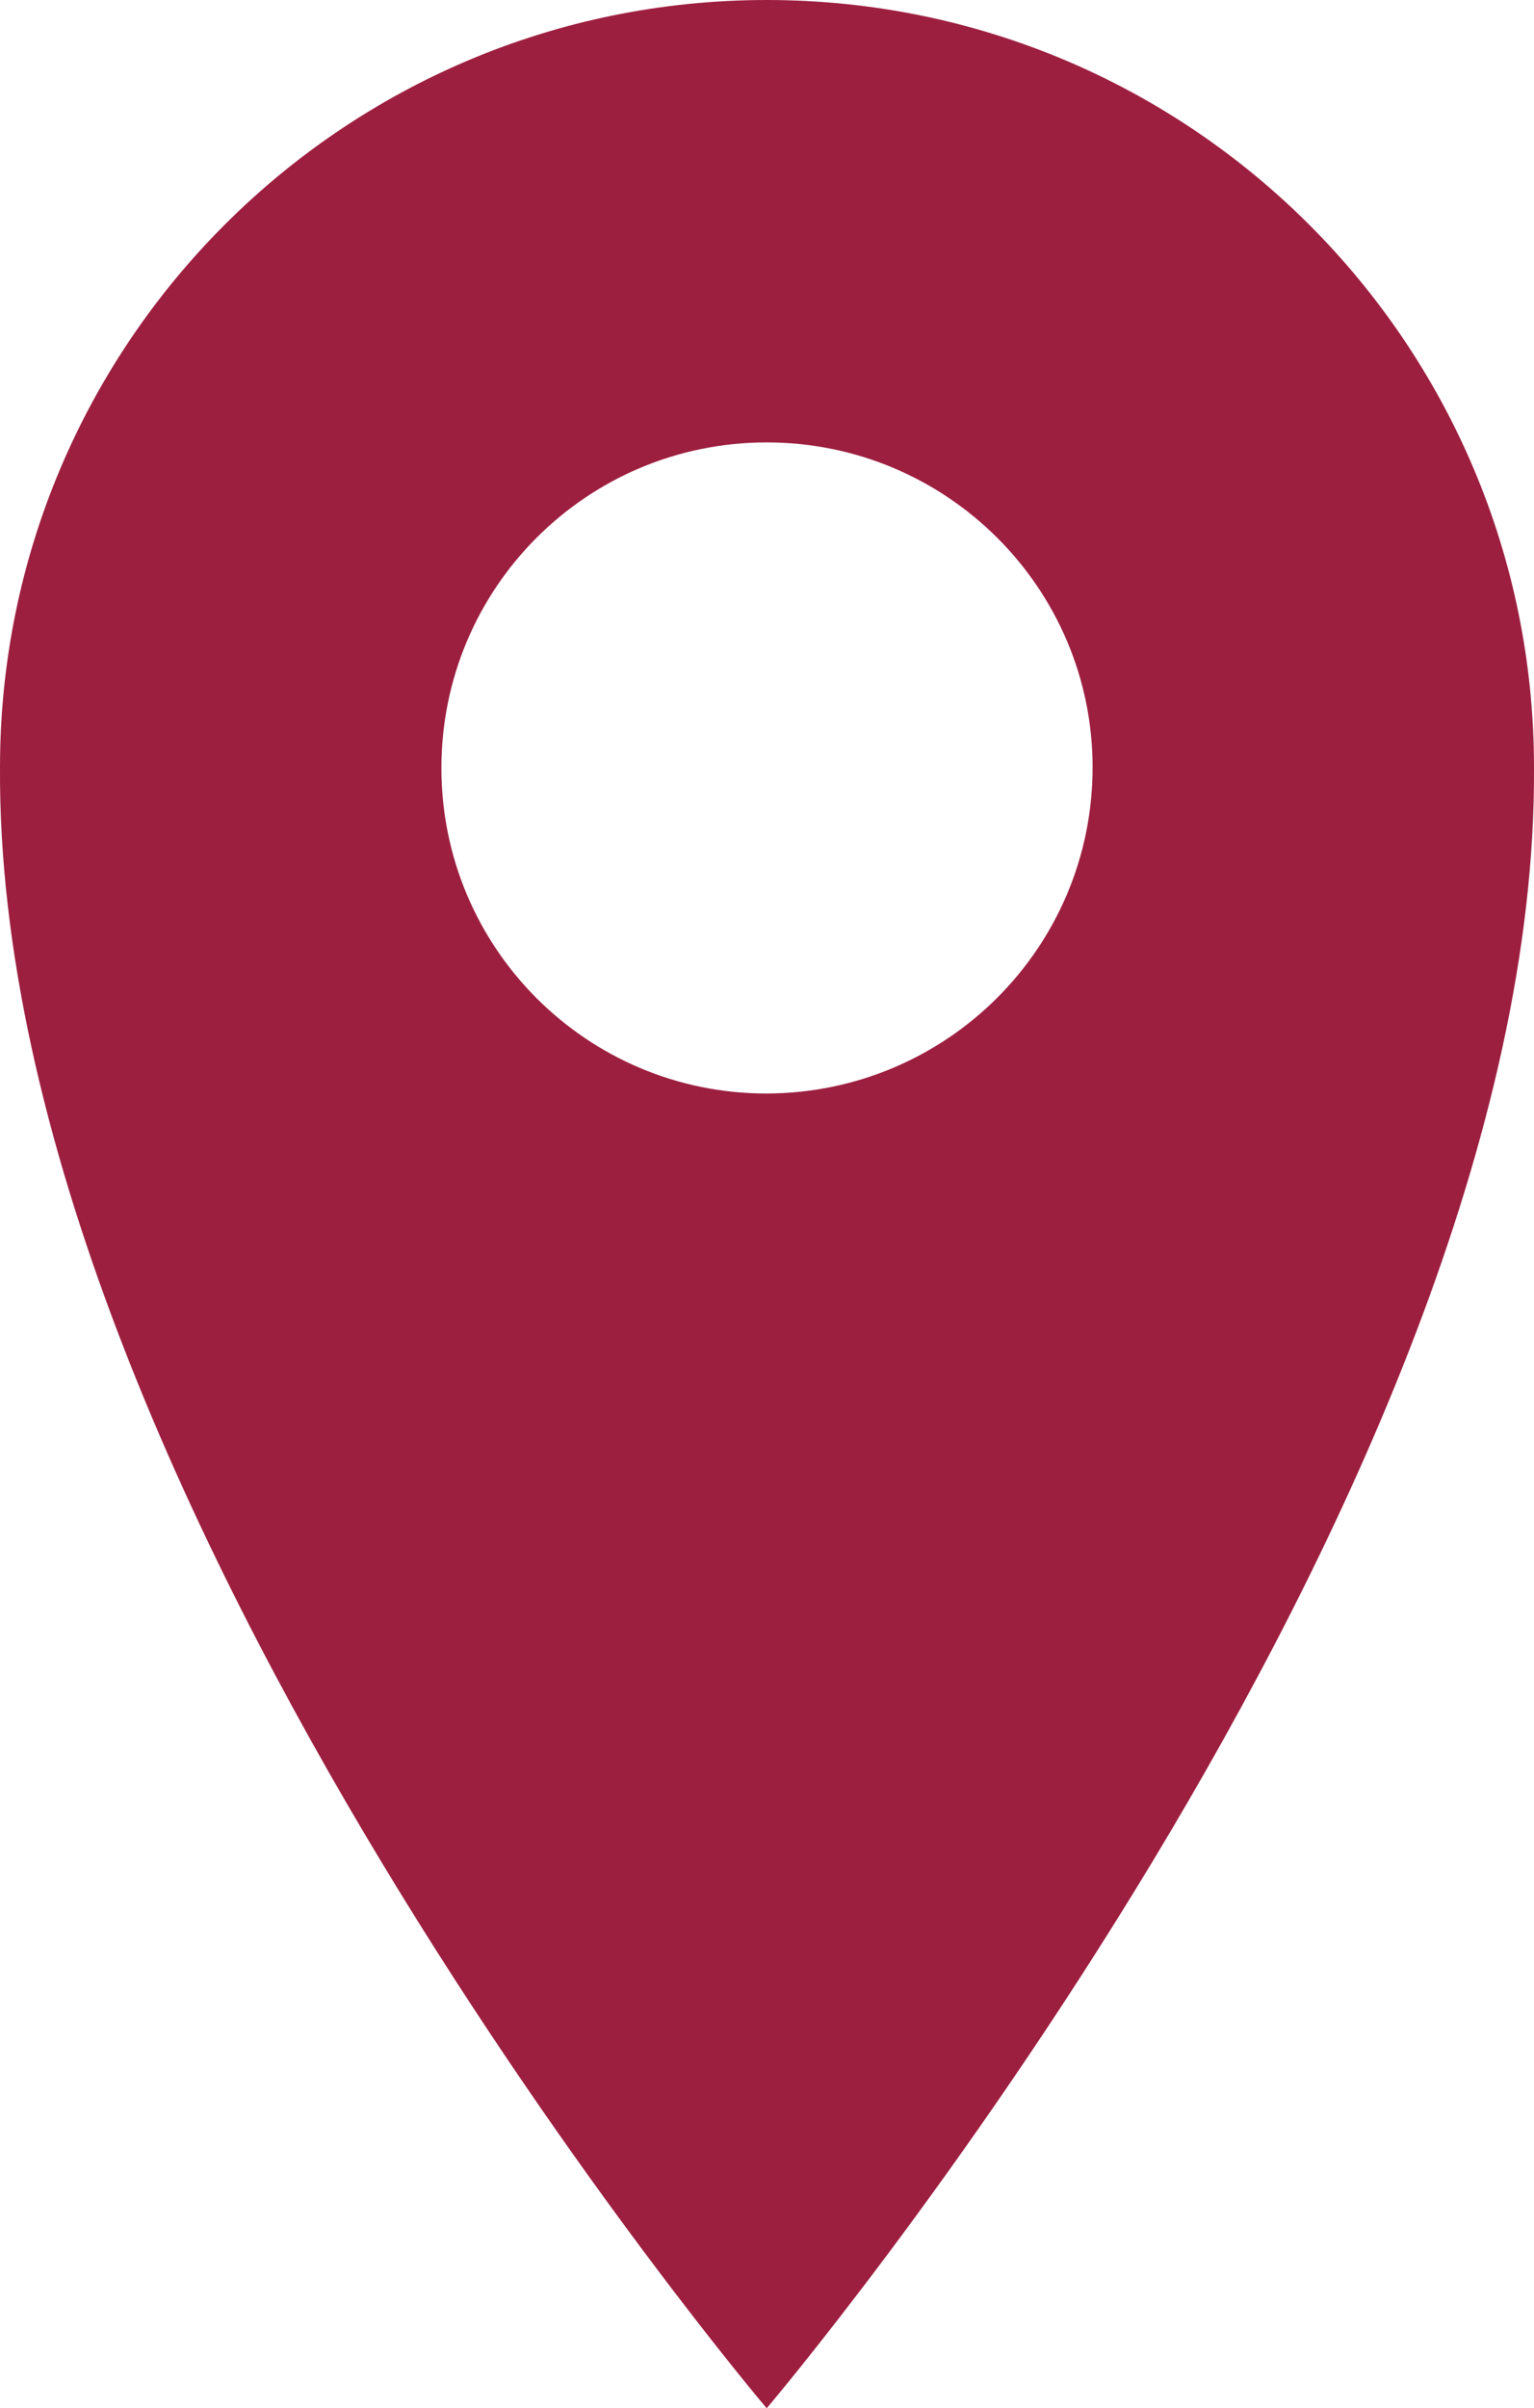 <?xml version="1.0" encoding="utf-8"?>
<!-- Generator: Adobe Illustrator 24.2.0, SVG Export Plug-In . SVG Version: 6.00 Build 0)  -->
<svg version="1.1" id="Layer_1" xmlns="http://www.w3.org/2000/svg" xmlns:xlink="http://www.w3.org/1999/xlink" x="0px" y="0px"
	 viewBox="0 0 245.7 385.4" style="enable-background:new 0 0 245.7 385.4;" xml:space="preserve">
<g>
	<path style="fill:#9d1f40;" d="M122.8,0C55,0,0,55,0,122.8C-0.7,240,122.8,385.4,122.8,385.4S246.4,240,245.7,122.8C245.7,55,190.7,0,122.8,0L122.8,0z
		 M122.8,175c-28.8,0-52.1-23.3-52.1-52.1c0-28.8,23.3-52.1,52.1-52.1S175,94.1,175,122.8c0,0,0,0,0,0
		C175,151.6,151.7,174.9,122.8,175C122.9,175,122.9,175,122.8,175z"/>
</g>
</svg>
